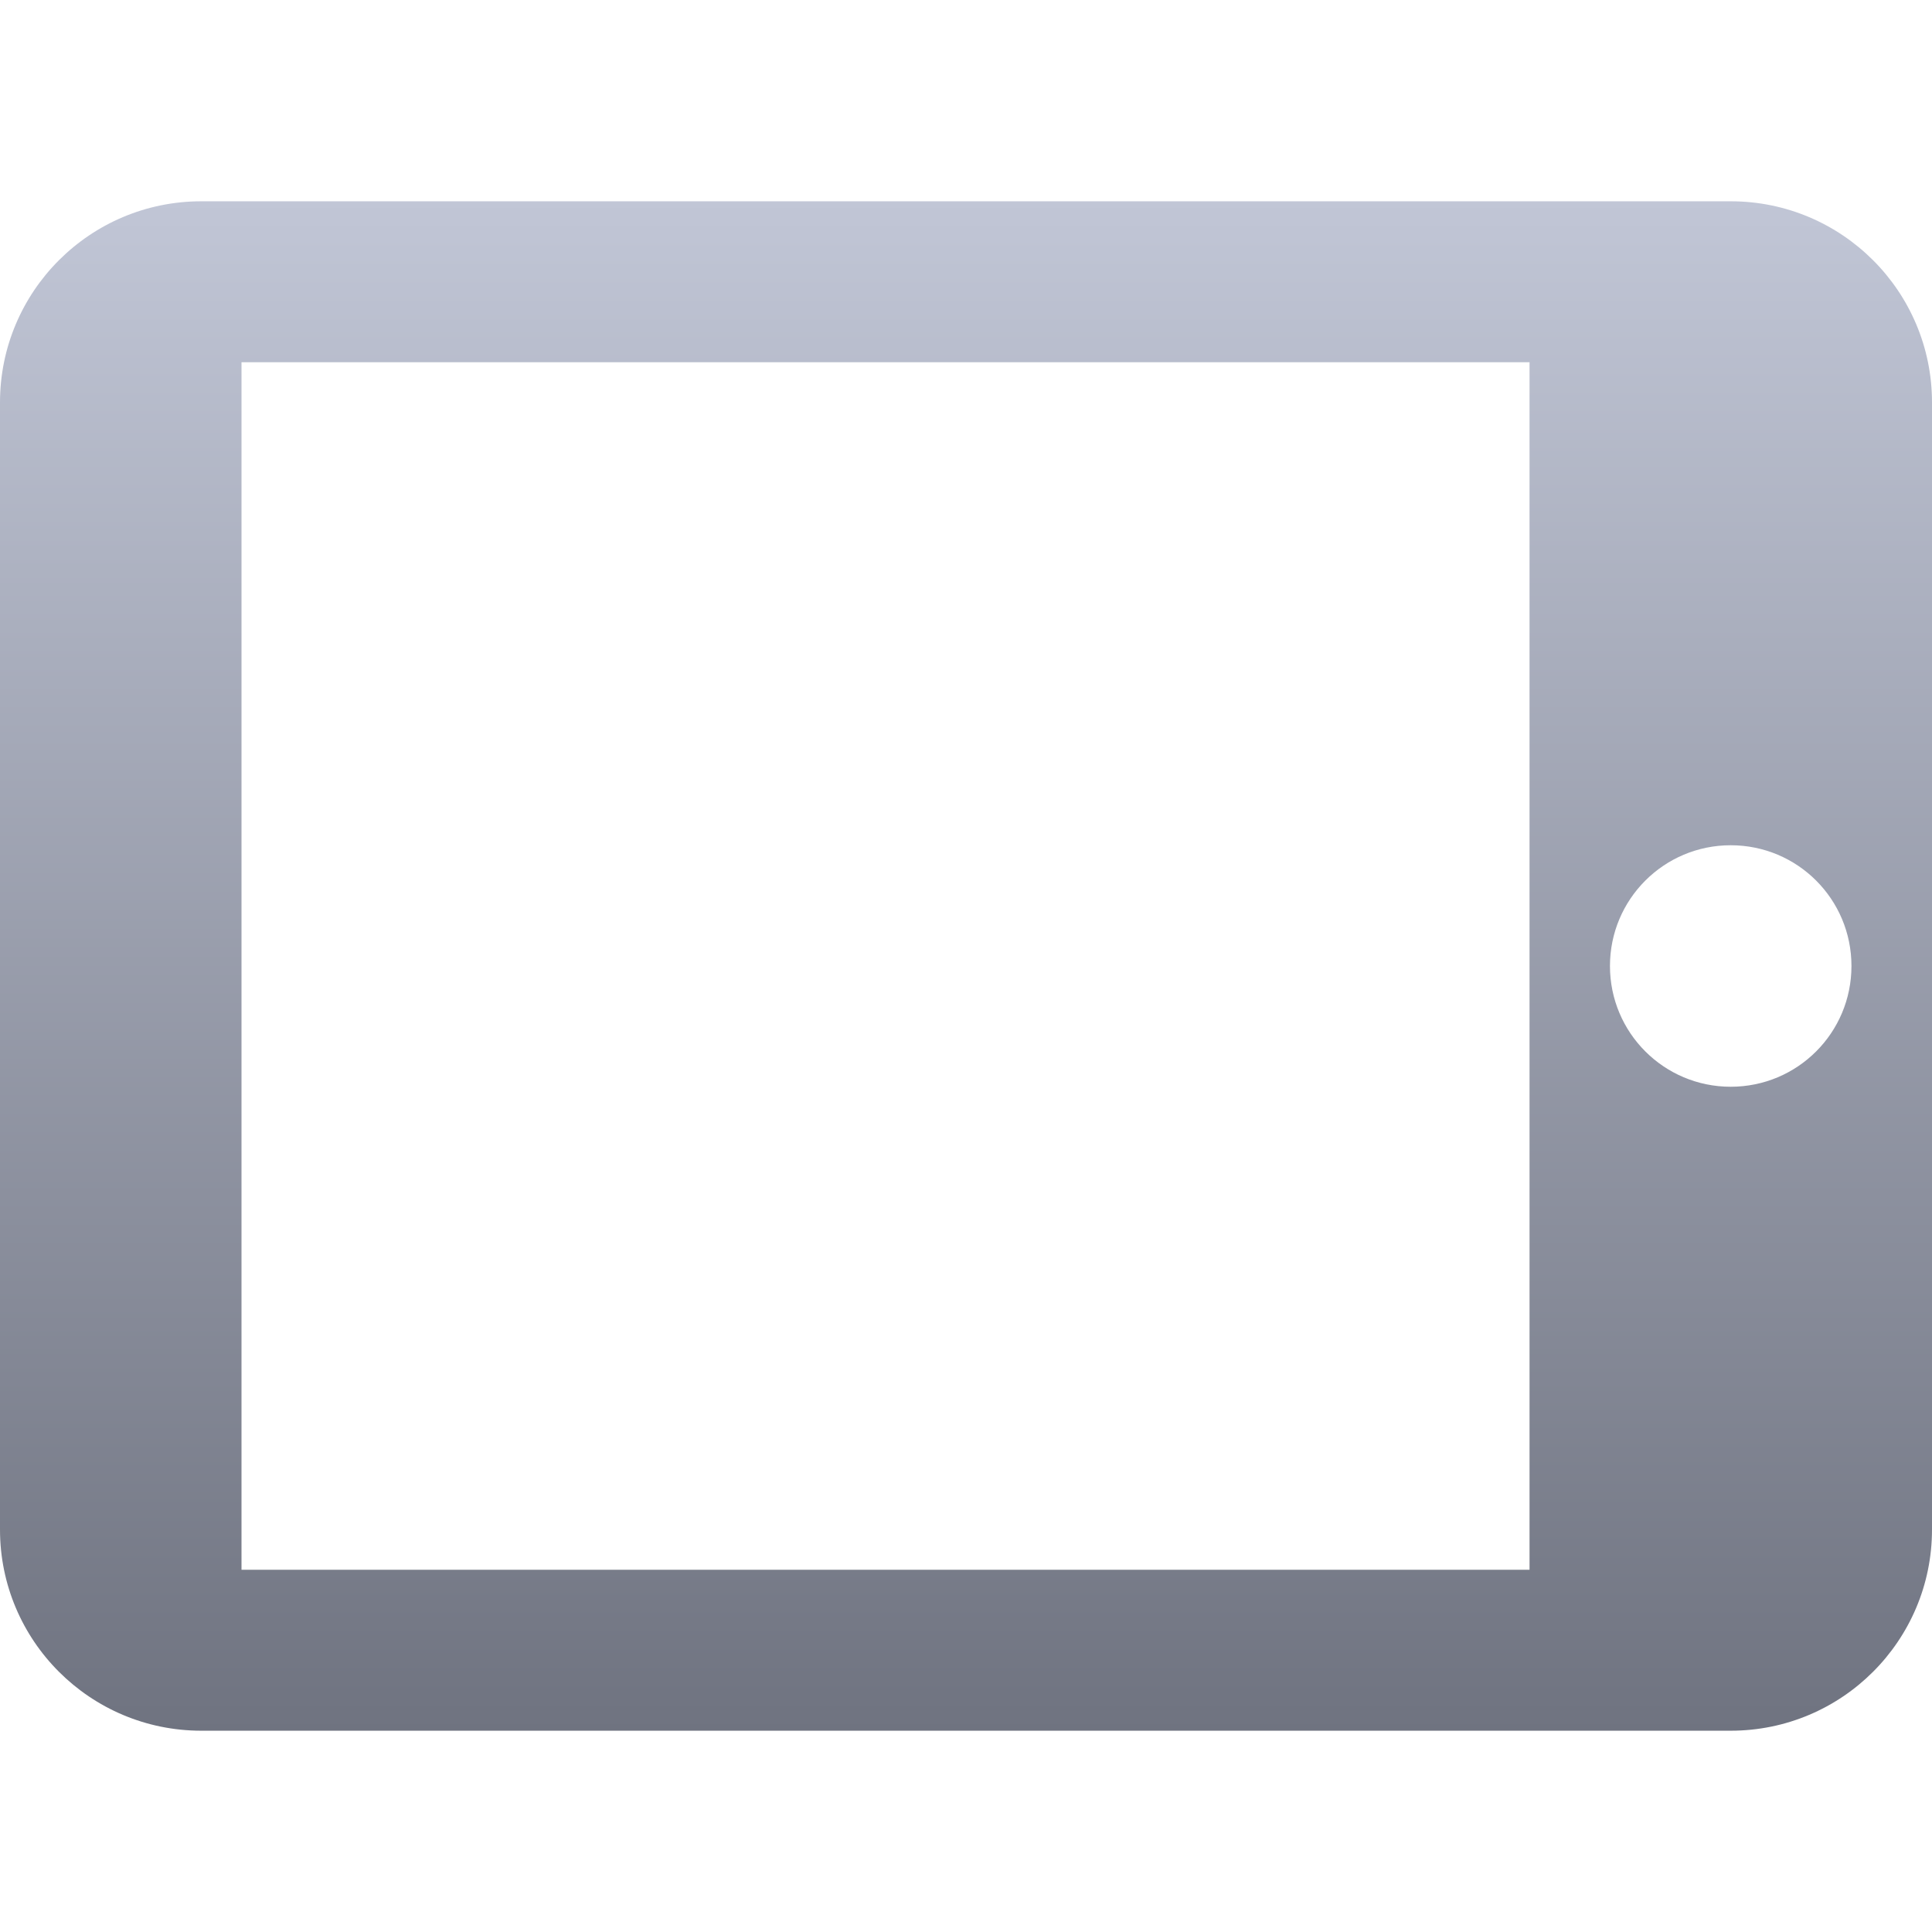 <svg xmlns="http://www.w3.org/2000/svg" xmlns:xlink="http://www.w3.org/1999/xlink" width="64" height="64" viewBox="0 0 64 64" version="1.1"><defs><linearGradient id="linear0" gradientUnits="userSpaceOnUse" x1="0" y1="0" x2="0" y2="1" gradientTransform="matrix(64,0,0,50.664,0,6.668)"><stop offset="0" style="stop-color:#c1c6d6;stop-opacity:1;"/><stop offset="1" style="stop-color:#6f7380;stop-opacity:1;"/></linearGradient></defs><g id="surface1"><path style=" stroke:none;fill-rule:nonzero;fill:url(#linear0);" d="M 0 13.332 L 0 50.668 C 0 54.348 2.984 57.332 6.668 57.332 L 57.332 57.332 C 61.016 57.332 64 54.348 64 50.668 L 64 13.332 C 64 9.652 61.016 6.668 57.332 6.668 L 6.668 6.668 C 2.984 6.668 0 9.652 0 13.332 Z M 61.332 32 C 61.332 34.211 59.547 36 57.332 36 C 55.121 36 53.332 34.211 53.332 32 C 53.332 29.789 55.121 28 57.332 28 C 59.547 28 61.332 29.789 61.332 32 Z M 50.668 12 L 50.668 52 L 8 52 L 8 12 Z M 50.668 12 "/></g></svg>
